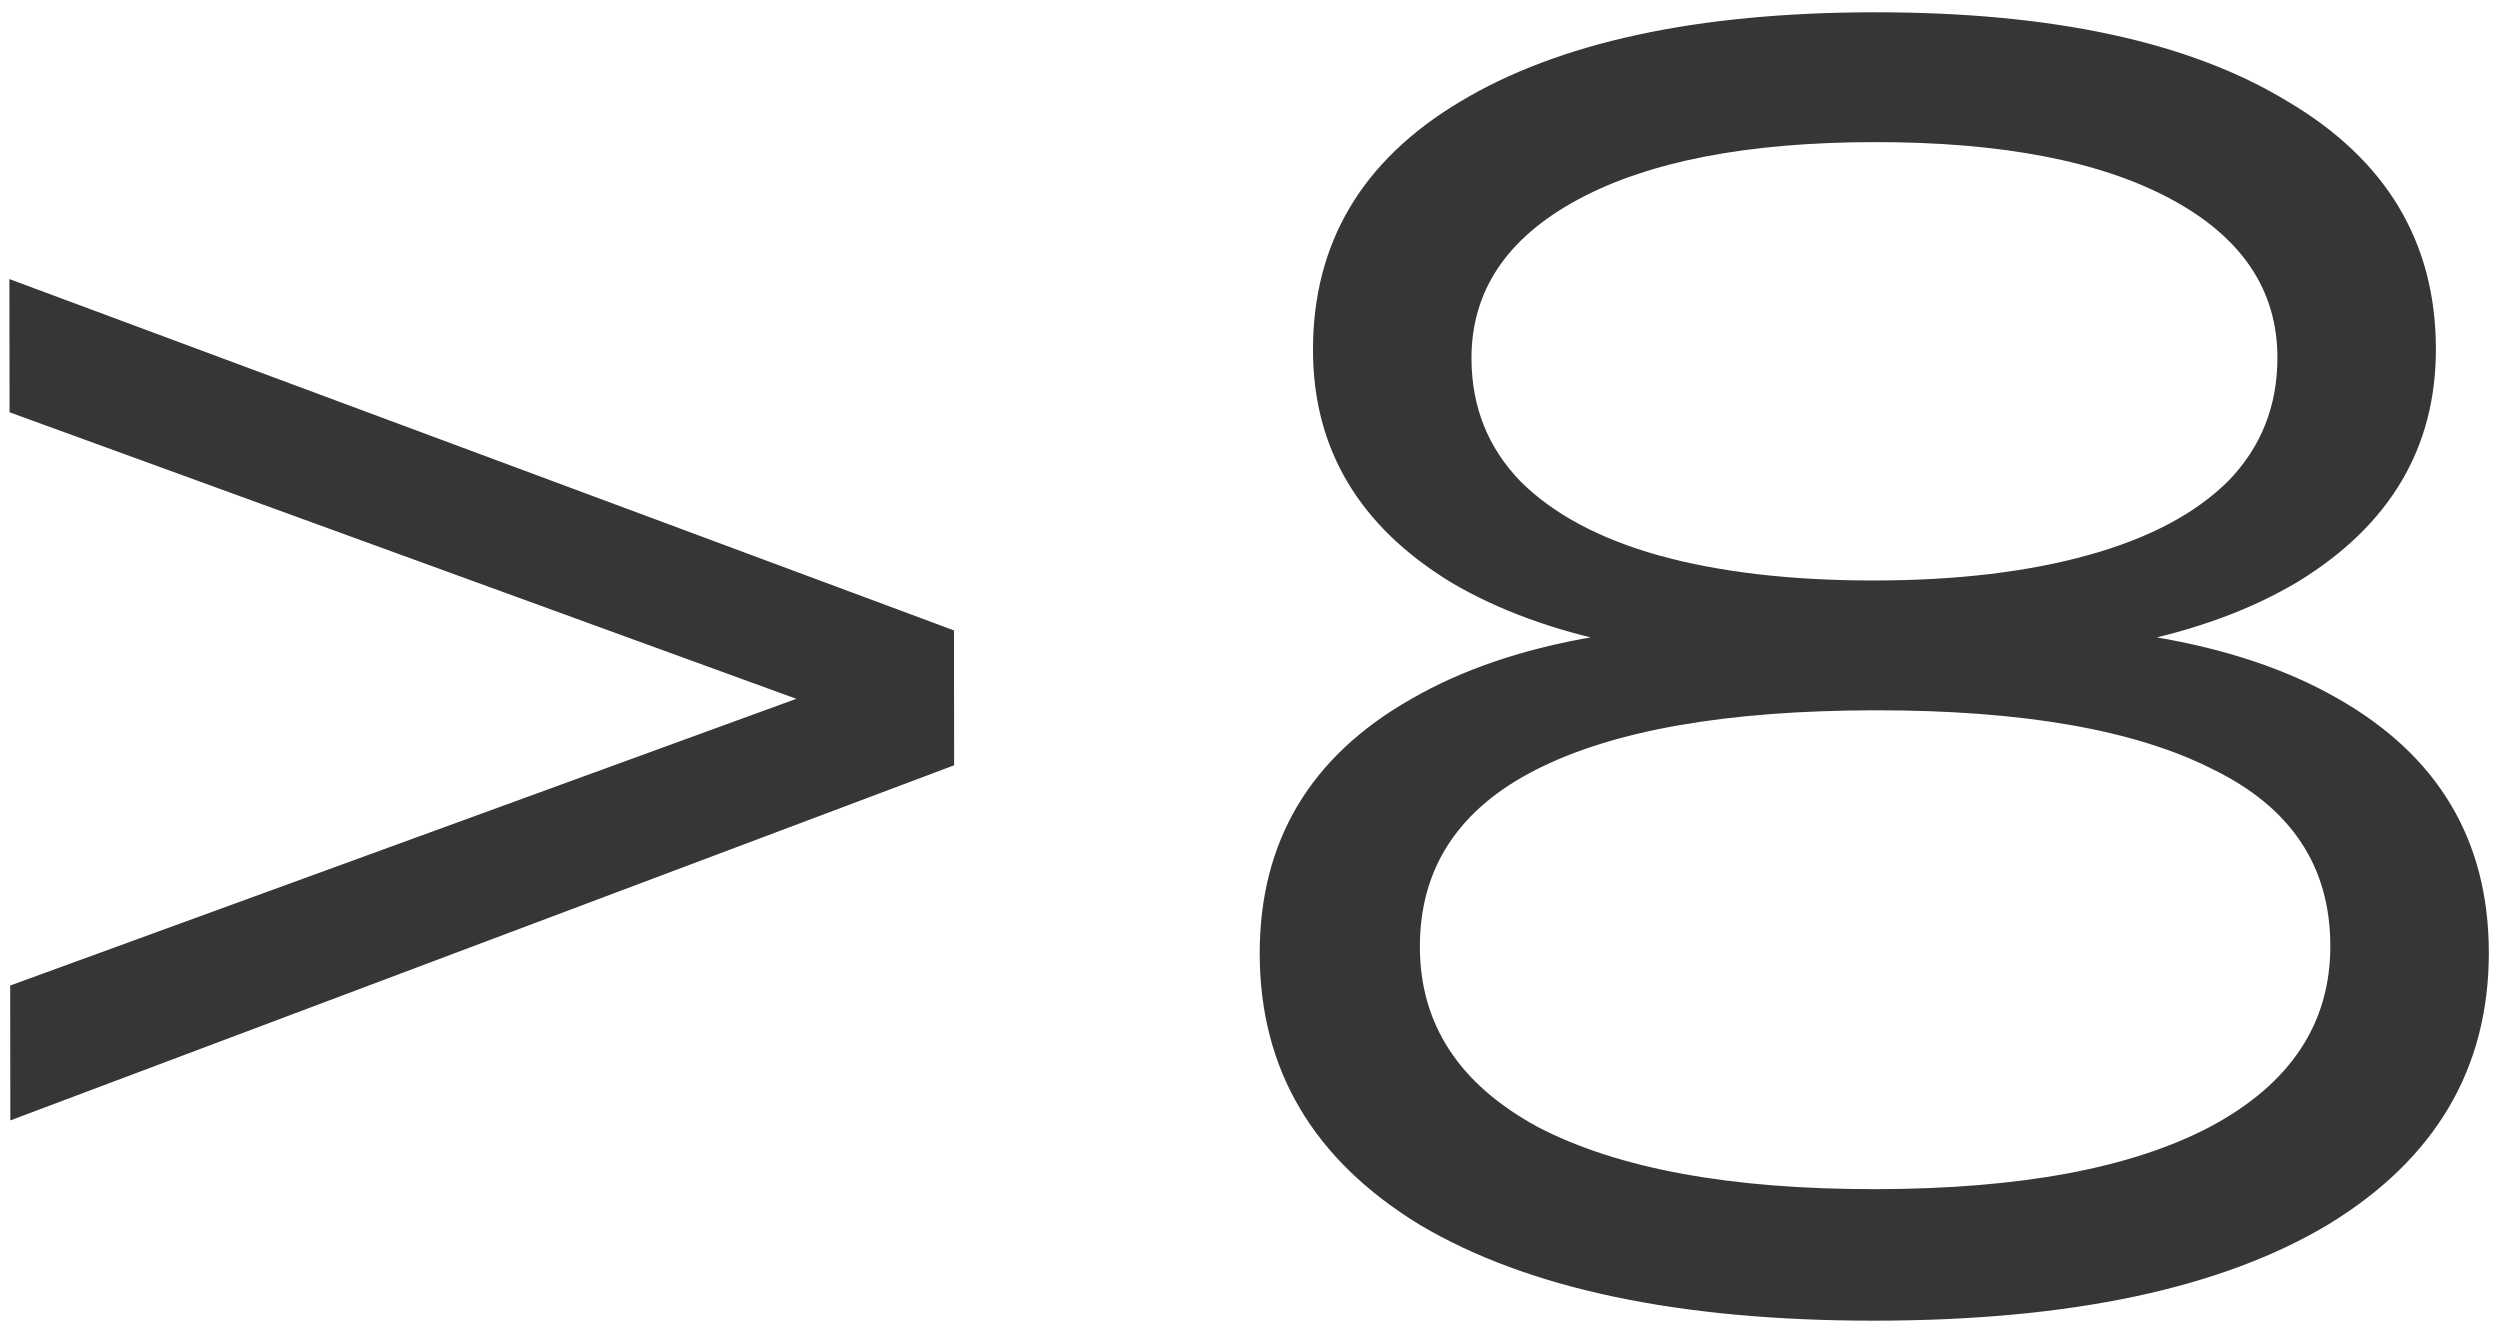 <svg width="172" height="91" fill="none" xmlns="http://www.w3.org/2000/svg"><path d="M128.936.846c12.219-.014 21.694 2.025 28.427 6.116 6.81 4.014 10.219 9.694 10.227 17.04.007 6.806-3.157 12.145-9.494 16.02-6.338 3.796-15.229 5.623-26.674 5.48l-.003-2.435c12.682-.633 22.466 1.019 29.353 4.955 6.965 3.936 10.451 9.771 10.46 17.505.009 7.965-3.658 14.194-10.999 18.688-7.342 4.416-17.741 6.632-31.197 6.647-13.456.014-23.898-2.178-31.327-6.578-7.352-4.477-11.032-10.698-11.041-18.663-.009-7.734 3.465-13.576 10.42-17.528 6.956-4.03 16.737-5.703 29.343-5.02l.003 2.435c-11.291.168-20.148-1.64-26.57-5.422-6.346-3.86-9.523-9.192-9.53-15.997-.008-7.347 3.35-13.035 10.073-17.064 6.801-4.106 16.31-6.166 28.529-6.18zm.09 80.968c9.976-.012 17.669-1.45 23.079-4.318 5.488-2.945 8.228-7.085 8.222-12.421-.006-5.491-2.717-9.548-8.133-12.171-5.339-2.701-13.074-4.046-23.205-4.035-10.208.012-17.978 1.374-23.311 4.086-5.333 2.713-7.996 6.776-7.99 12.19.005 5.335 2.717 9.47 8.133 12.402 5.494 2.856 13.229 4.278 23.205 4.267zm-.047-41.876c5.646-.007 10.556-.592 14.731-1.757 4.174-1.164 7.382-2.87 9.622-5.115 2.24-2.322 3.358-5.146 3.354-8.471-.005-4.64-2.445-8.272-7.32-10.896-4.875-2.624-11.681-3.931-20.42-3.921-8.739.01-15.543 1.332-20.412 3.966-4.869 2.635-7.301 6.272-7.296 10.912.004 3.326 1.129 6.147 3.374 8.465 2.245 2.24 5.418 3.938 9.518 5.093 4.177 1.155 9.127 1.73 14.849 1.724zM.657 28.364L.647 19.2l64.987 24.172.01 9.28L.711 77.084l-.01-9.28 57.744-21.06.003 2.668L.657 28.364z" fill="#363636"/></svg>